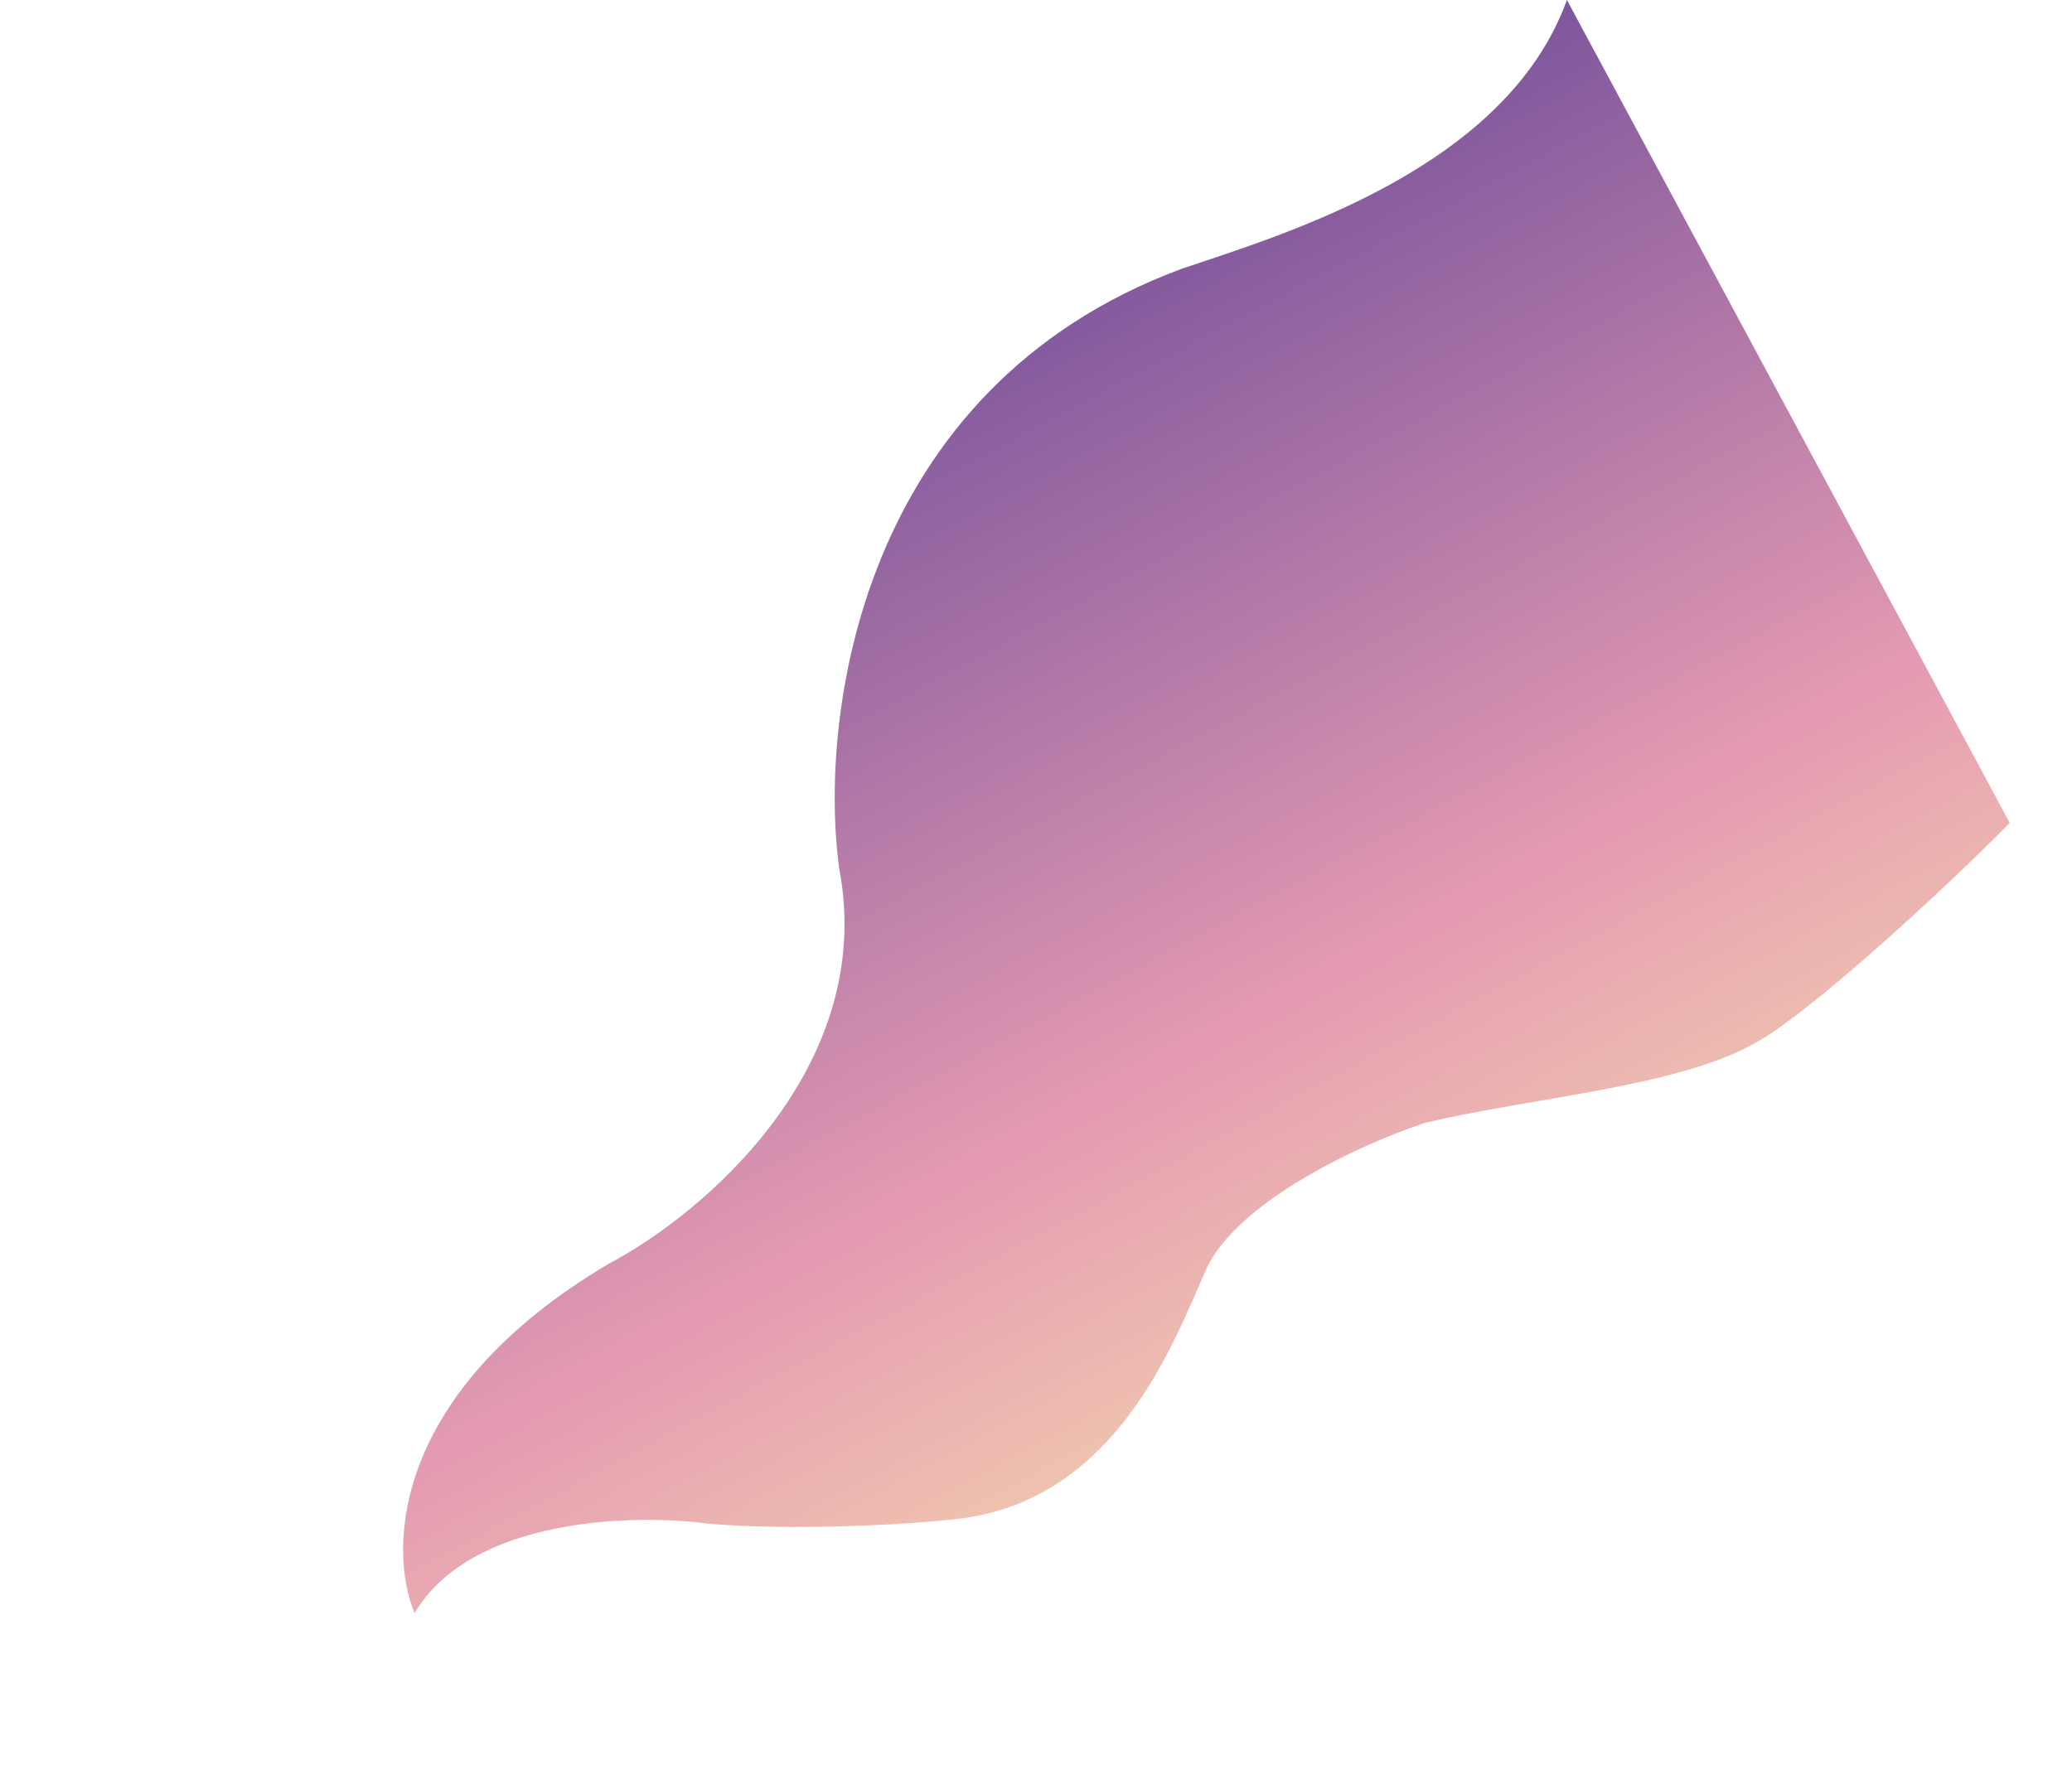 <svg width="554" height="477" viewBox="0 0 554 477" fill="none" xmlns="http://www.w3.org/2000/svg">
<path d="M162.797 337.953C104.404 372.464 103.826 414.639 110.836 431.412C125.919 405.894 169.276 404.805 189.069 407.45C211.414 409.447 242.824 407.776 256.078 406.204C298.672 401.271 313.89 358.663 322.46 339.55C330.678 321.221 364.429 305.69 381.091 300.27C409.365 293.519 448.708 290.721 469.4 278.863C483.272 271.4 519.238 238.514 537.351 220.066L418.951 0C402.558 45.367 342.55 62.859 315.776 71.947C229.427 104.095 218.874 192.244 224.392 232.3C234.523 285.634 187.55 324.958 162.797 337.953Z" fill="url(#paint0_linear_523_519)"/>
<defs>
<linearGradient id="paint0_linear_523_519" x1="344.518" y1="363.701" x2="209.475" y2="112.702" gradientUnits="userSpaceOnUse">
<stop stop-color="#EFC2AF"/>
<stop offset="0.293" stop-color="#E59BB2"/>
<stop offset="1" stop-color="#7E569D"/>
</linearGradient>
</defs>
</svg>
